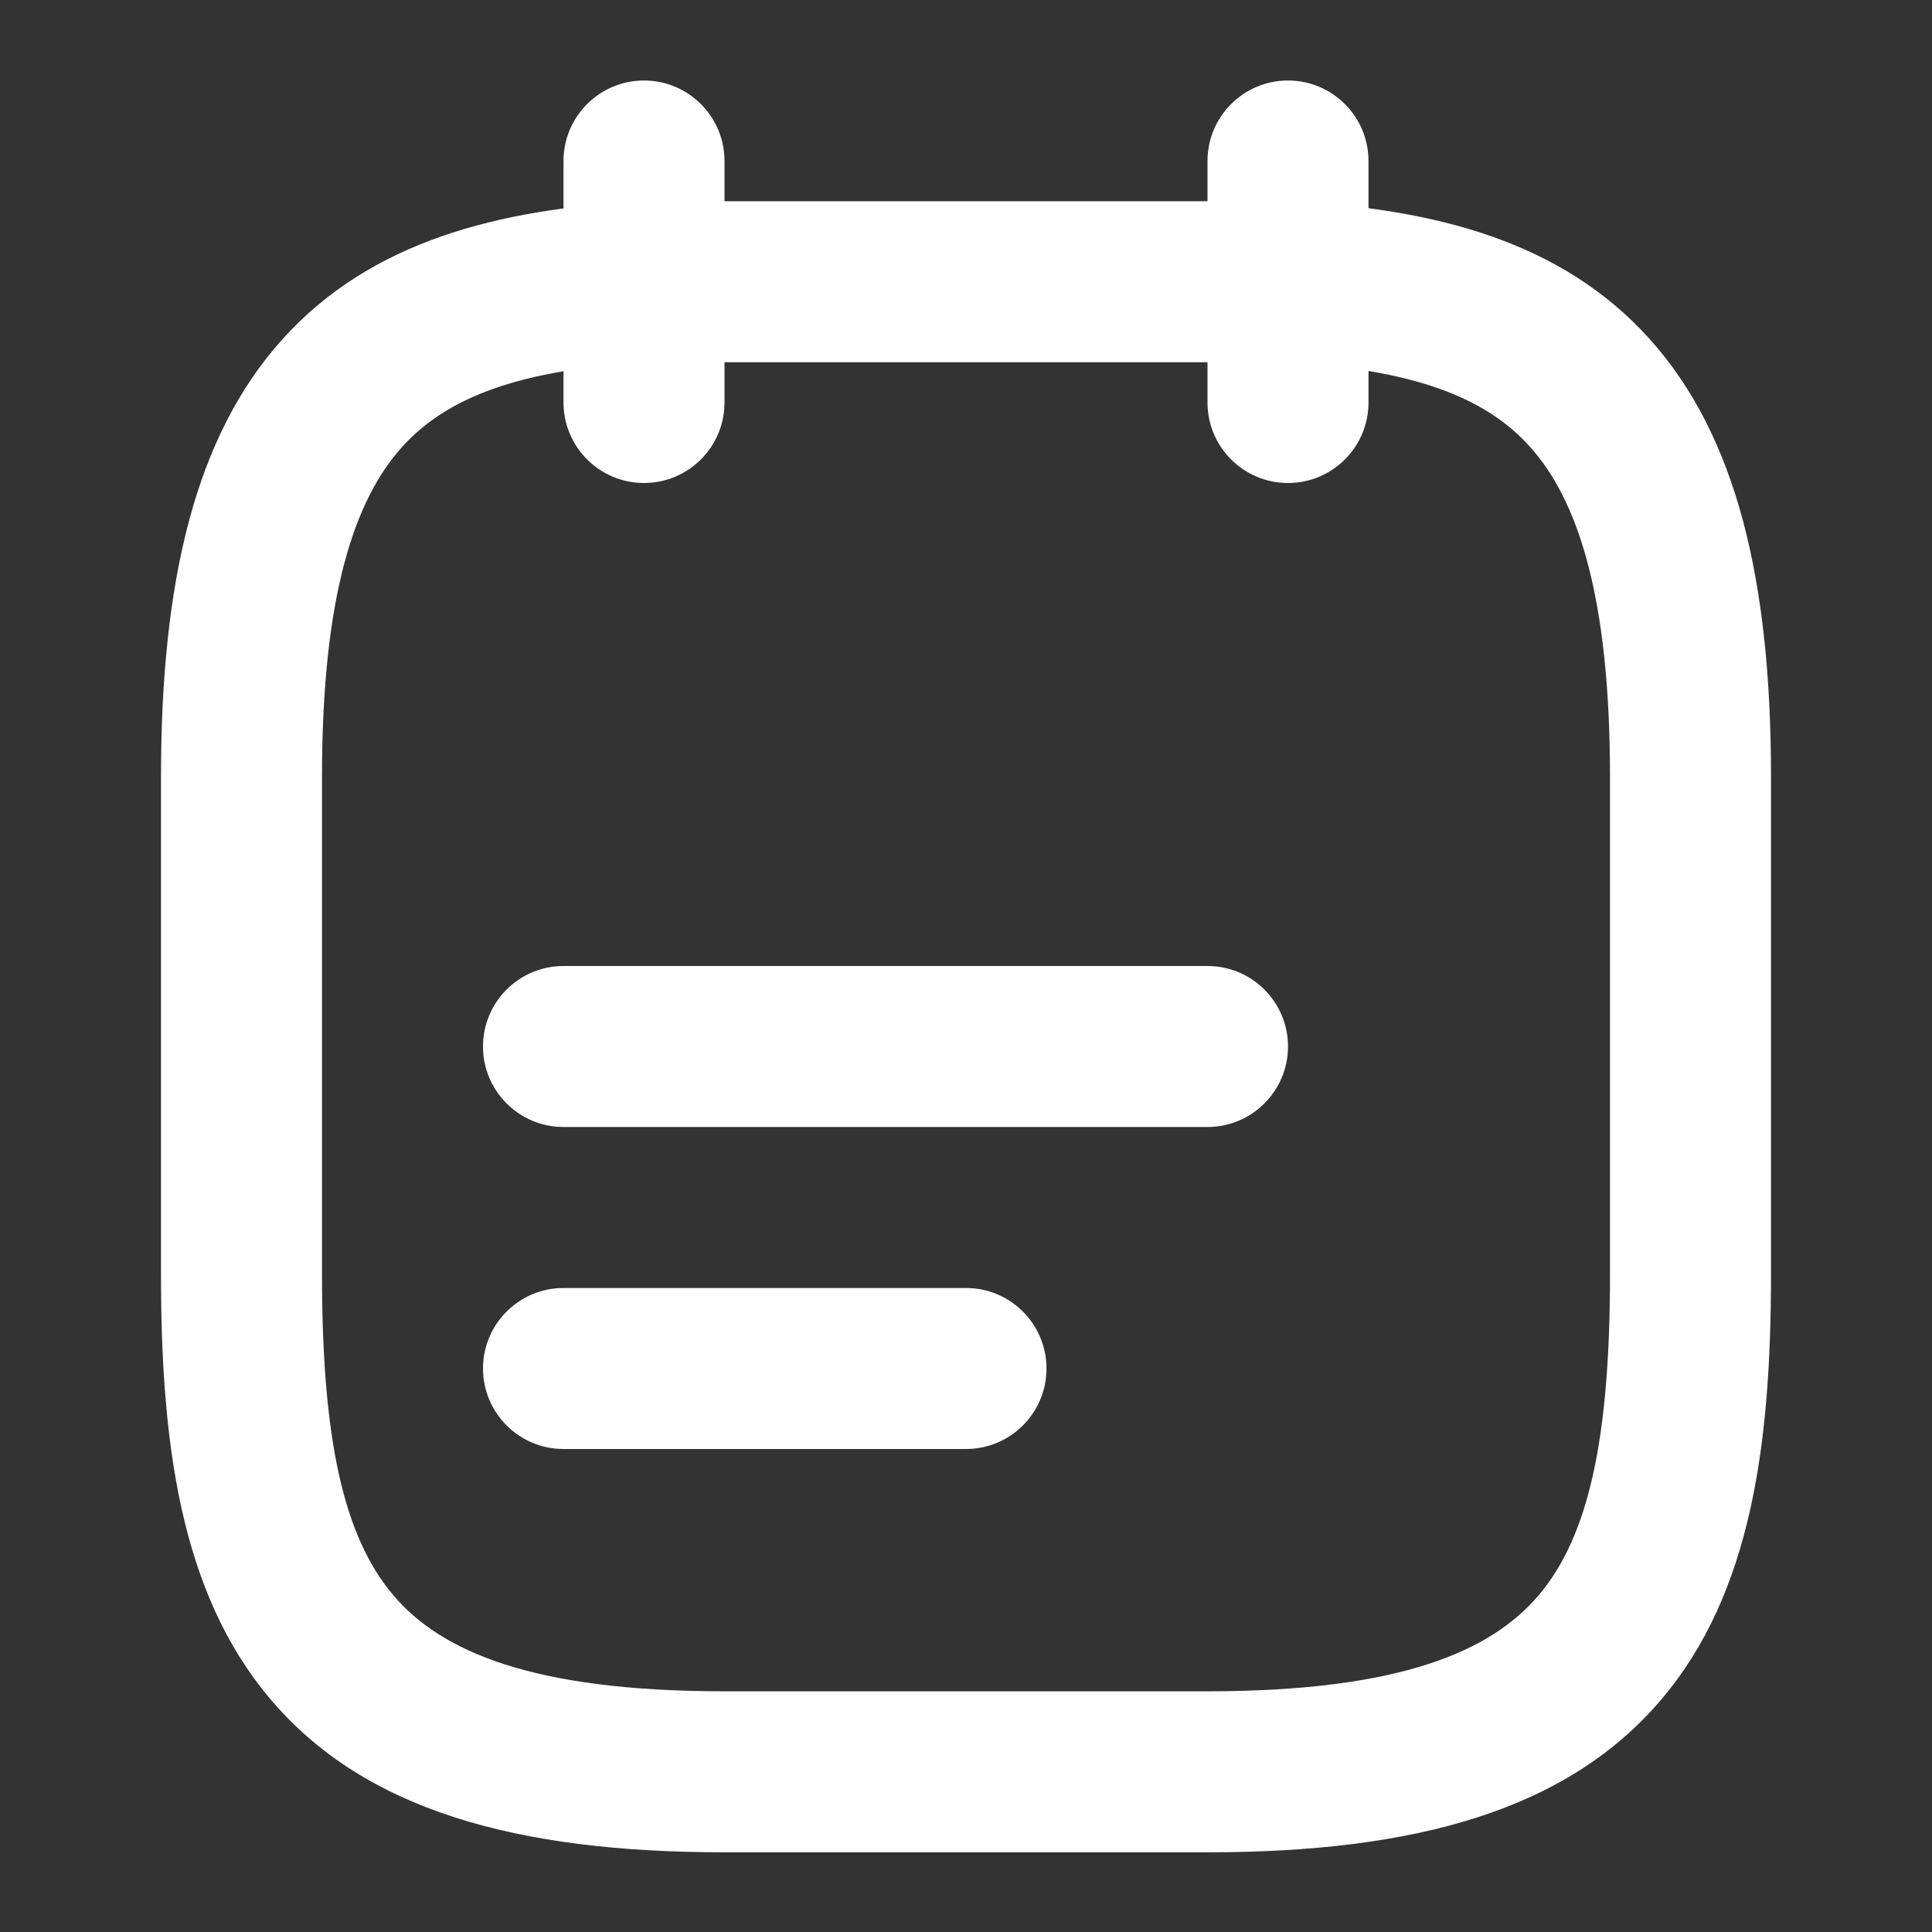 <?xml version="1.0" encoding="utf-8"?>
<svg width="24" height="24" viewBox="0 0 24 24" fill="none" xmlns="http://www.w3.org/2000/svg">
  <rect x="0" y="0" width="24" height="24" fill="#333333" stroke="none"/>
  <g>
    <rect width="24" height="24" />
    <g id="vuesax/linear/note" transform="translate(2 1)">
      <g id="note">
        <path id="Vector" d="M1 0C1.552 0 2 0.448 2 1L2 4C2 4.552 1.552 5 1 5C0.448 5 0 4.552 0 4L0 1C0 0.448 0.448 0 1 0L1 0Z" fill="#FFFFFF" fill-rule="evenodd" transform="translate(5 0)" />
        <path id="Vector" d="M1 0C1.552 0 2 0.448 2 1L2 4C2 4.552 1.552 5 1 5C0.448 5 0 4.552 0 4L0 1C0 0.448 0.448 0 1 0L1 0Z" fill="#FFFFFF" fill-rule="evenodd" transform="translate(13 0)" />
        <path id="Vector" d="M0 1C0 0.448 0.448 0 1 0L9 0C9.552 0 10 0.448 10 1C10 1.552 9.552 2 9 2L1 2C0.448 2 0 1.552 0 1L0 1Z" fill="#FFFFFF" fill-rule="evenodd" transform="translate(4 11)" />
        <path id="Vector" d="M0 1C0 0.448 0.448 0 1 0L6 0C6.552 0 7 0.448 7 1C7 1.552 6.552 2 6 2L1 2C0.448 2 0 1.552 0 1L0 1Z" fill="#FFFFFF" fill-rule="evenodd" transform="translate(4 15)" />
        <path id="Vector" d="M6 0C5.981 0 5.962 0.001 5.943 0.002C4.196 0.101 2.611 0.49 1.508 1.715C0.422 2.921 0 4.725 0 7.15L0 13.33C0 15.404 0.234 17.284 1.363 18.612C2.527 19.983 4.407 20.51 7 20.51L13 20.51C15.593 20.51 17.473 19.983 18.637 18.612C19.766 17.284 20 15.404 20 13.33L20 7.15C20 4.725 19.578 2.919 18.492 1.711C17.389 0.484 15.803 0.096 14.054 0.001C14.036 0 14.018 0 14 0L6 0L6 0ZM2.994 3.053C3.556 2.429 4.463 2.093 6.029 2L13.973 2C15.537 2.088 16.444 2.424 17.005 3.049C17.587 3.696 18 4.875 18 7.15L18 13.33C18 15.376 17.734 16.586 17.113 17.318C16.527 18.007 15.407 18.51 13 18.51L7 18.51C4.593 18.51 3.473 18.007 2.887 17.318C2.266 16.586 2 15.376 2 13.33L2 7.15C2 4.875 2.413 3.699 2.994 3.053L2.994 3.053Z" fill="#FFFFFF" fill-rule="evenodd" transform="translate(0 1.5)" />
      </g>
    </g>
  </g>
</svg>